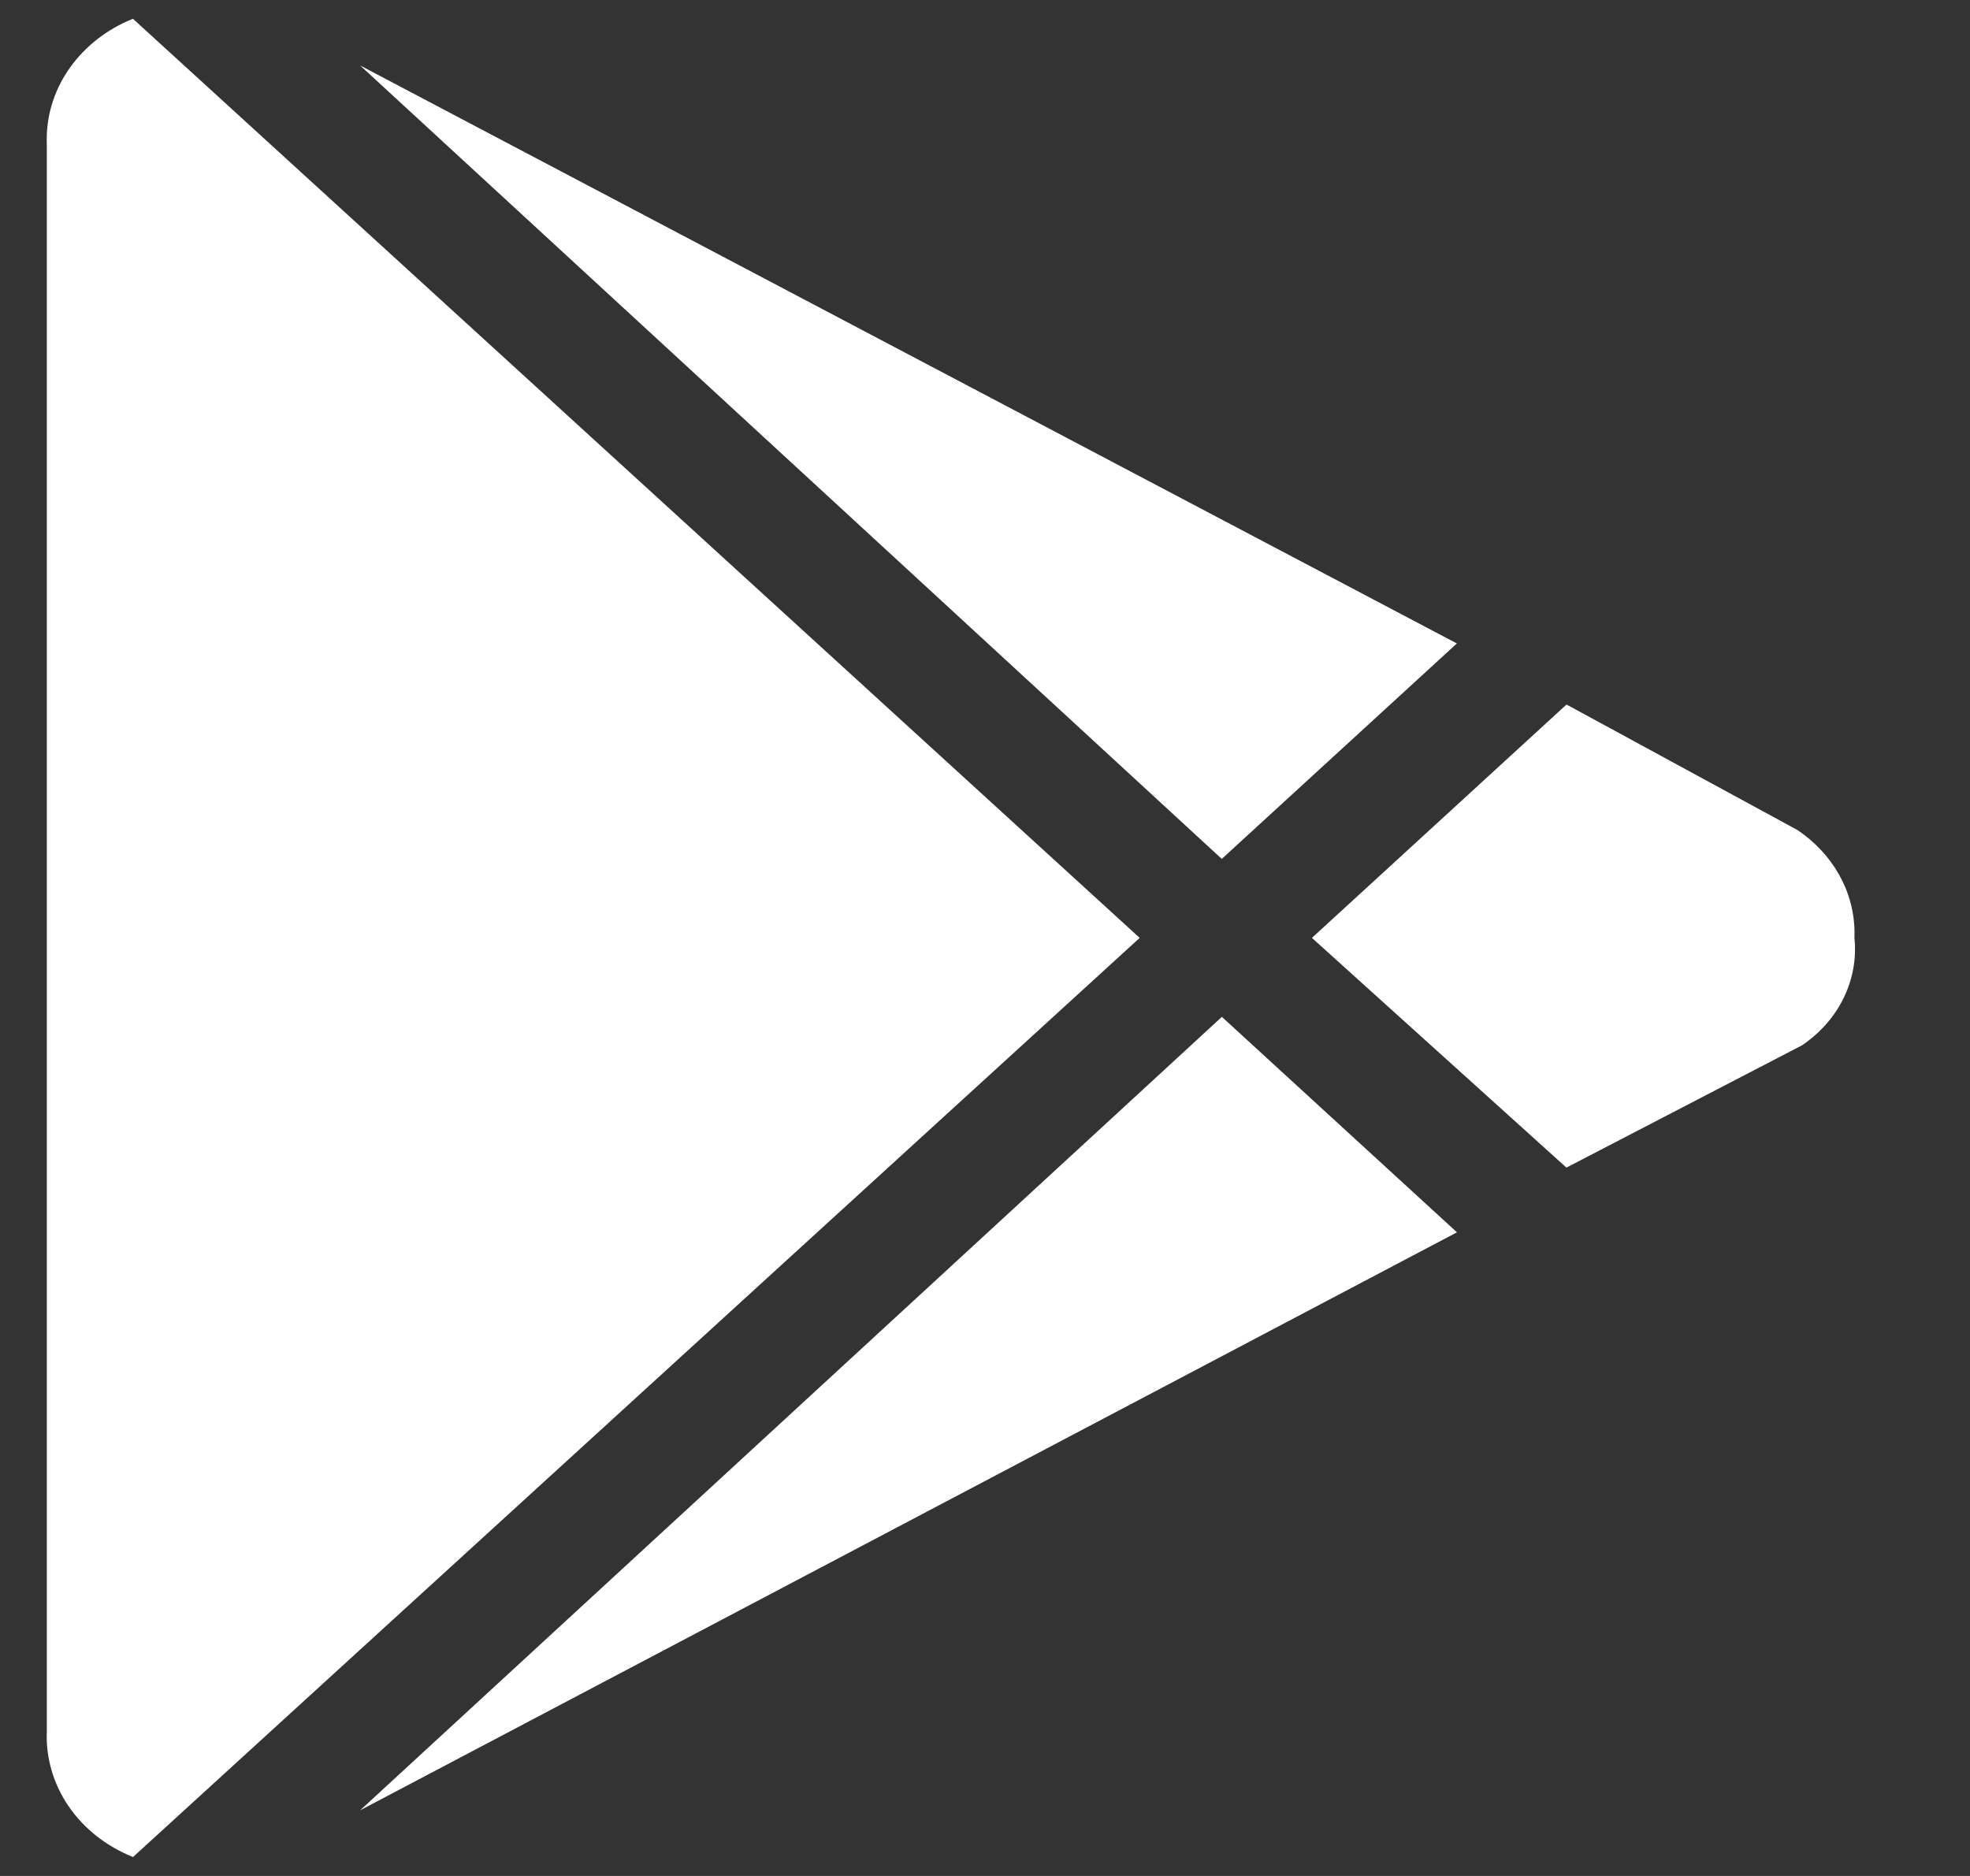 <svg width="21" height="20" viewBox="0 0 21 20" fill="none" xmlns="http://www.w3.org/2000/svg">
<rect x="0" y="0" width="21" height="20" fill="#333333" stroke="none"/>
<g clip-path="url(#clip0_1569_462)">
<path d="M3.839 0.698L15.53 6.86L13.024 9.157L3.839 0.698ZM1.417 0.2L12.149 9.999L1.418 19.798C1.135 19.685 0.896 19.497 0.732 19.258C0.568 19.018 0.487 18.739 0.499 18.457V18.459V1.54L0.498 1.487C0.498 0.915 0.872 0.422 1.408 0.204L1.418 0.201L1.417 0.2ZM19.164 8.851C19.533 9.102 19.769 9.5 19.769 9.949L19.768 10.002V9.999C19.791 10.218 19.751 10.439 19.653 10.64C19.555 10.841 19.401 11.015 19.208 11.145L19.204 11.147L16.698 12.448L13.985 9.999L16.699 7.511L19.164 8.851ZM3.839 19.3L13.025 10.841L15.531 13.138L3.839 19.3Z" fill="white"/>
</g>
<defs>
<clipPath id="clip0_1569_462">
<rect width="19.598" height="19.598" fill="white" transform="translate(0.498 0.2)"/>
</clipPath>
</defs>
</svg>
